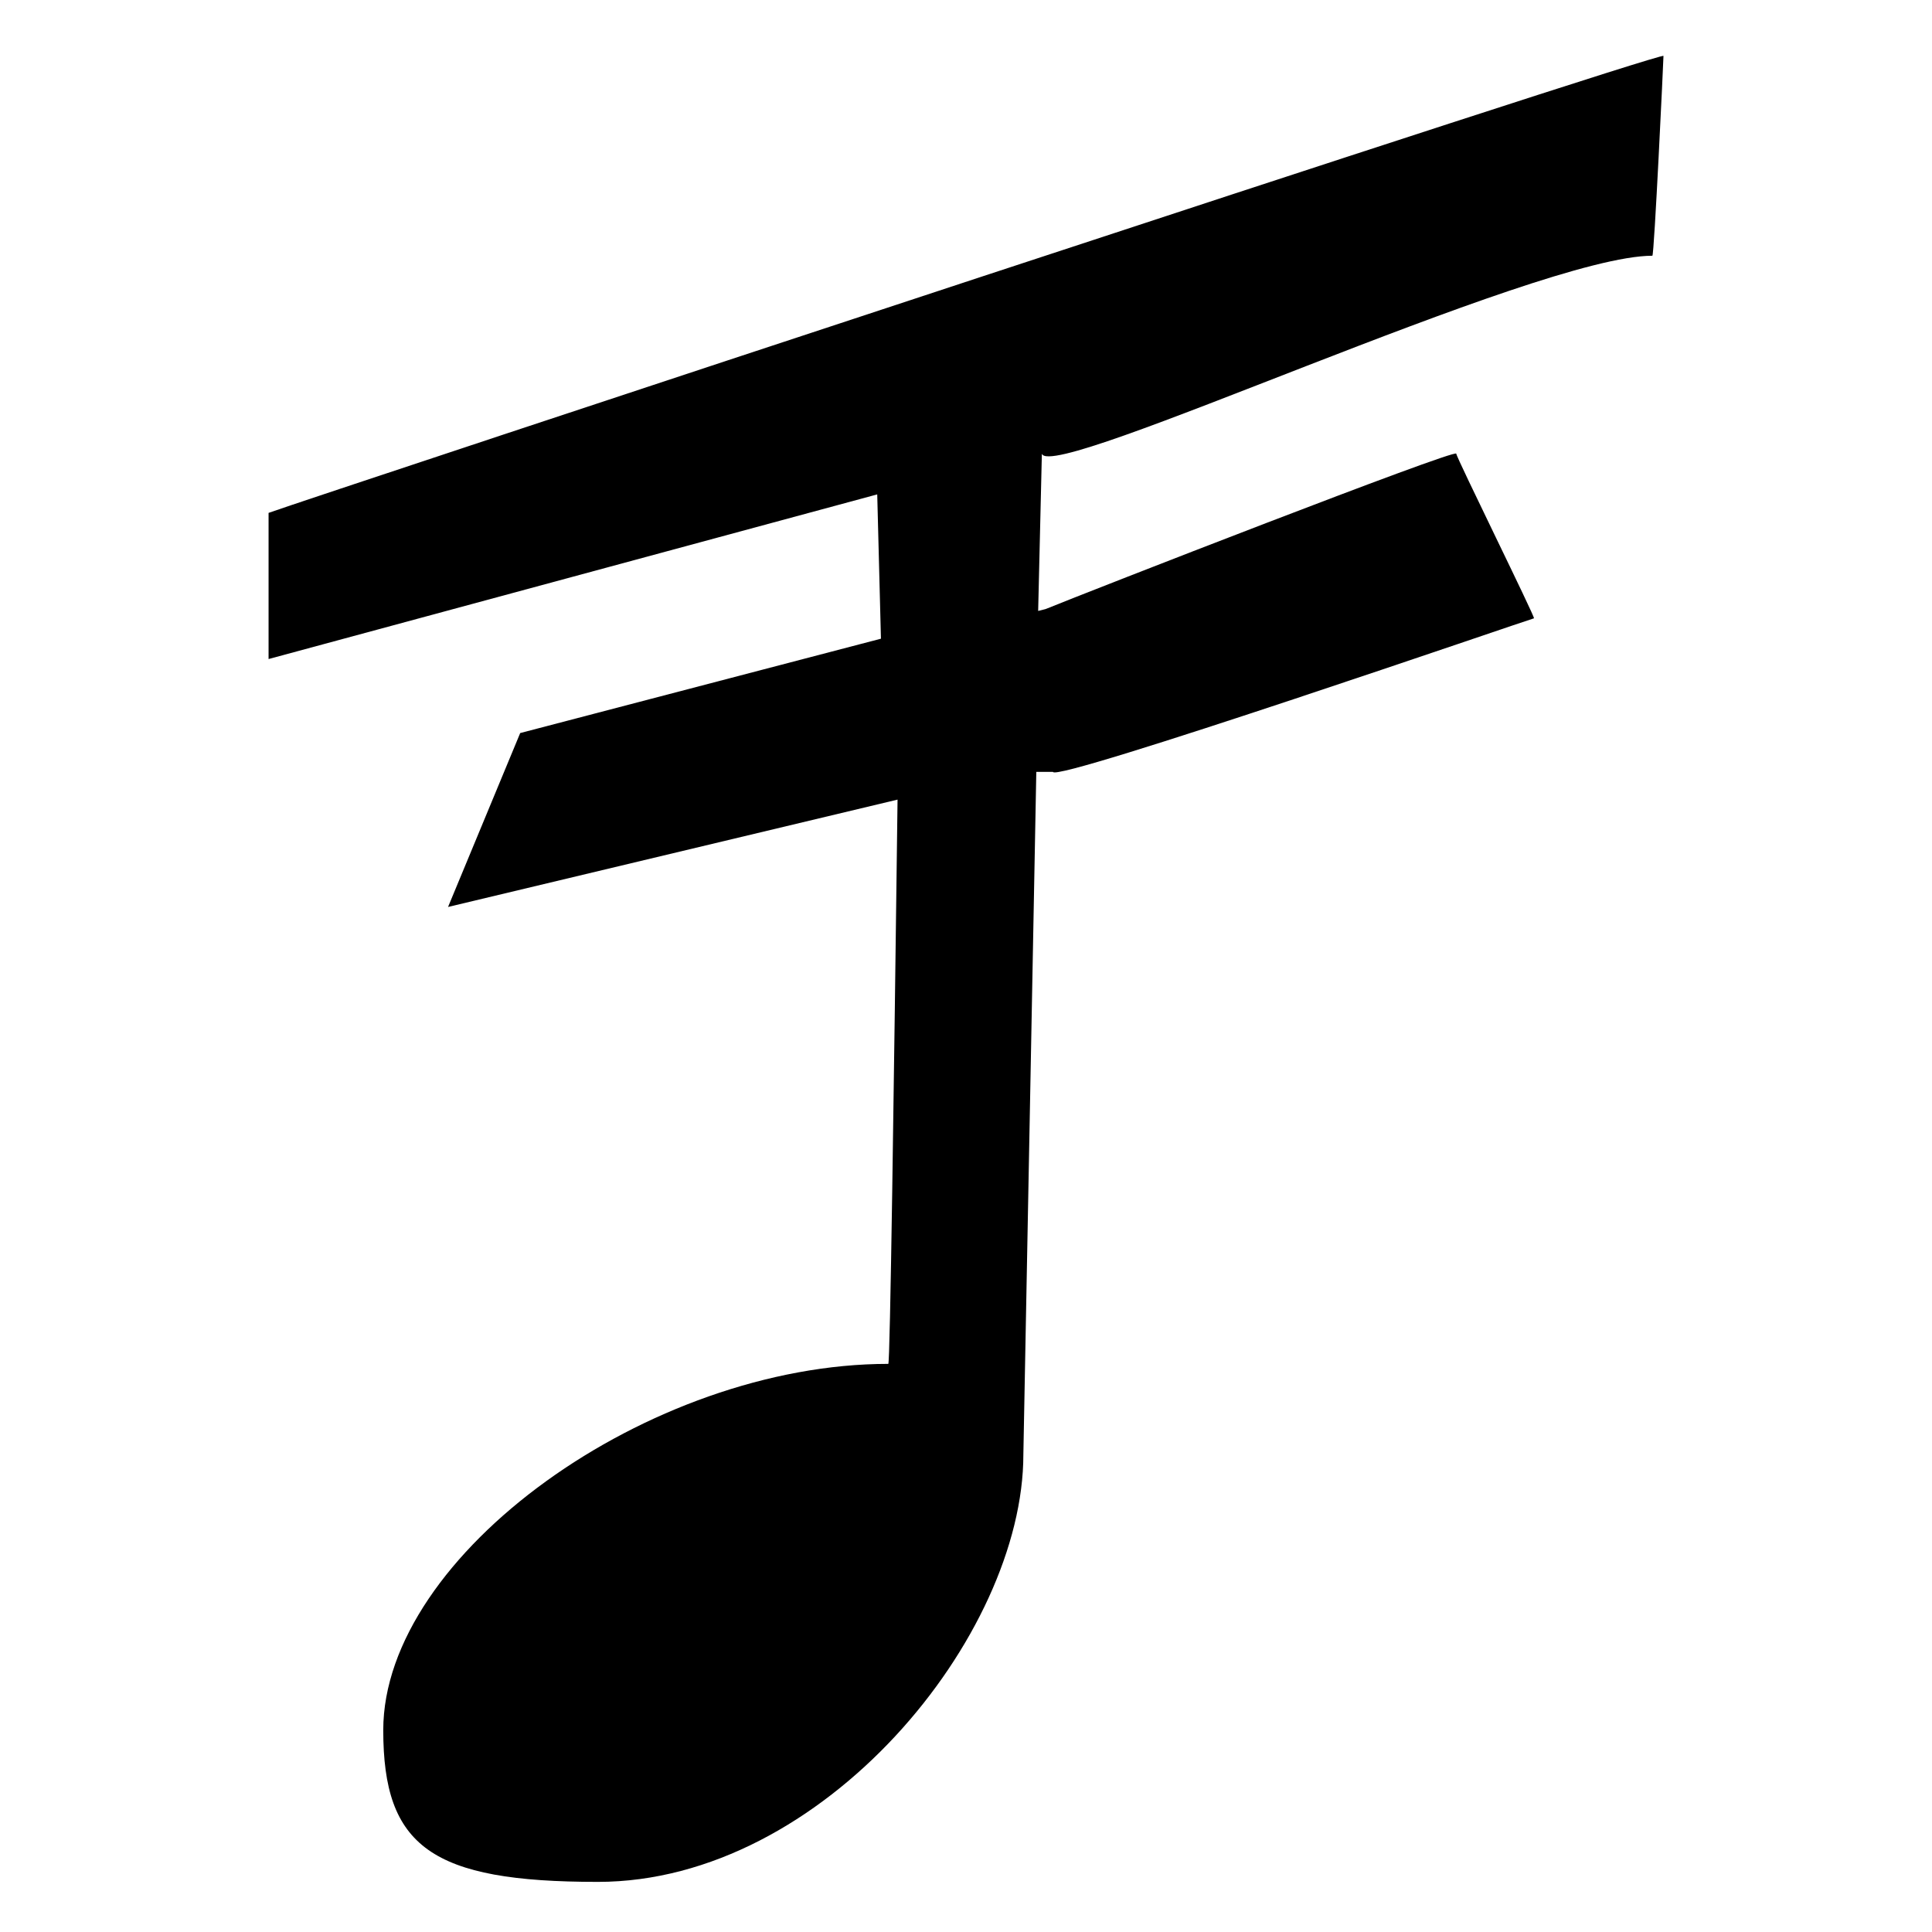 <?xml version="1.0" encoding="utf-8"?>
<!-- Generator: Adobe Illustrator 23.0.2, SVG Export Plug-In . SVG Version: 6.00 Build 0)  -->
<svg version="1.1" id="Capa_1" xmlns="http://www.w3.org/2000/svg" xmlns:xlink="http://www.w3.org/1999/xlink" x="0px" y="0px"
	 viewBox="0 0 1000 1000" style="enable-background:new 0 0 1000 1000;" xml:space="preserve">
<path d="M464.57,413.88c-1.92,151.29-3.83,292.06-4.79,292.06c-123.53,0-261.41,98.63-261.41,189.6c0,60.33,24.9,78.52,111.08,78.52
	c116.82,0,220.24-127.36,220.24-221.2l6.7-353.34h8.62c0.96,5.75,248.01-79.48,248.97-79.48s-40.22-83.31-40.22-85.22
	c0-2.87-191.51,71.82-212.58,80.44l-3.83,0.96l1.92-81.39c4.79,15.32,255.67-102.46,315.99-102.46c0.96,0,5.75-101.5,5.75-103.42
	c0-2.87-700.93,228.86-722,236.52v75.65l315.04-85.22l1.92,74.69l-186.72,48.84l-37.34,90.01L464.57,413.88z"/>
</svg>
